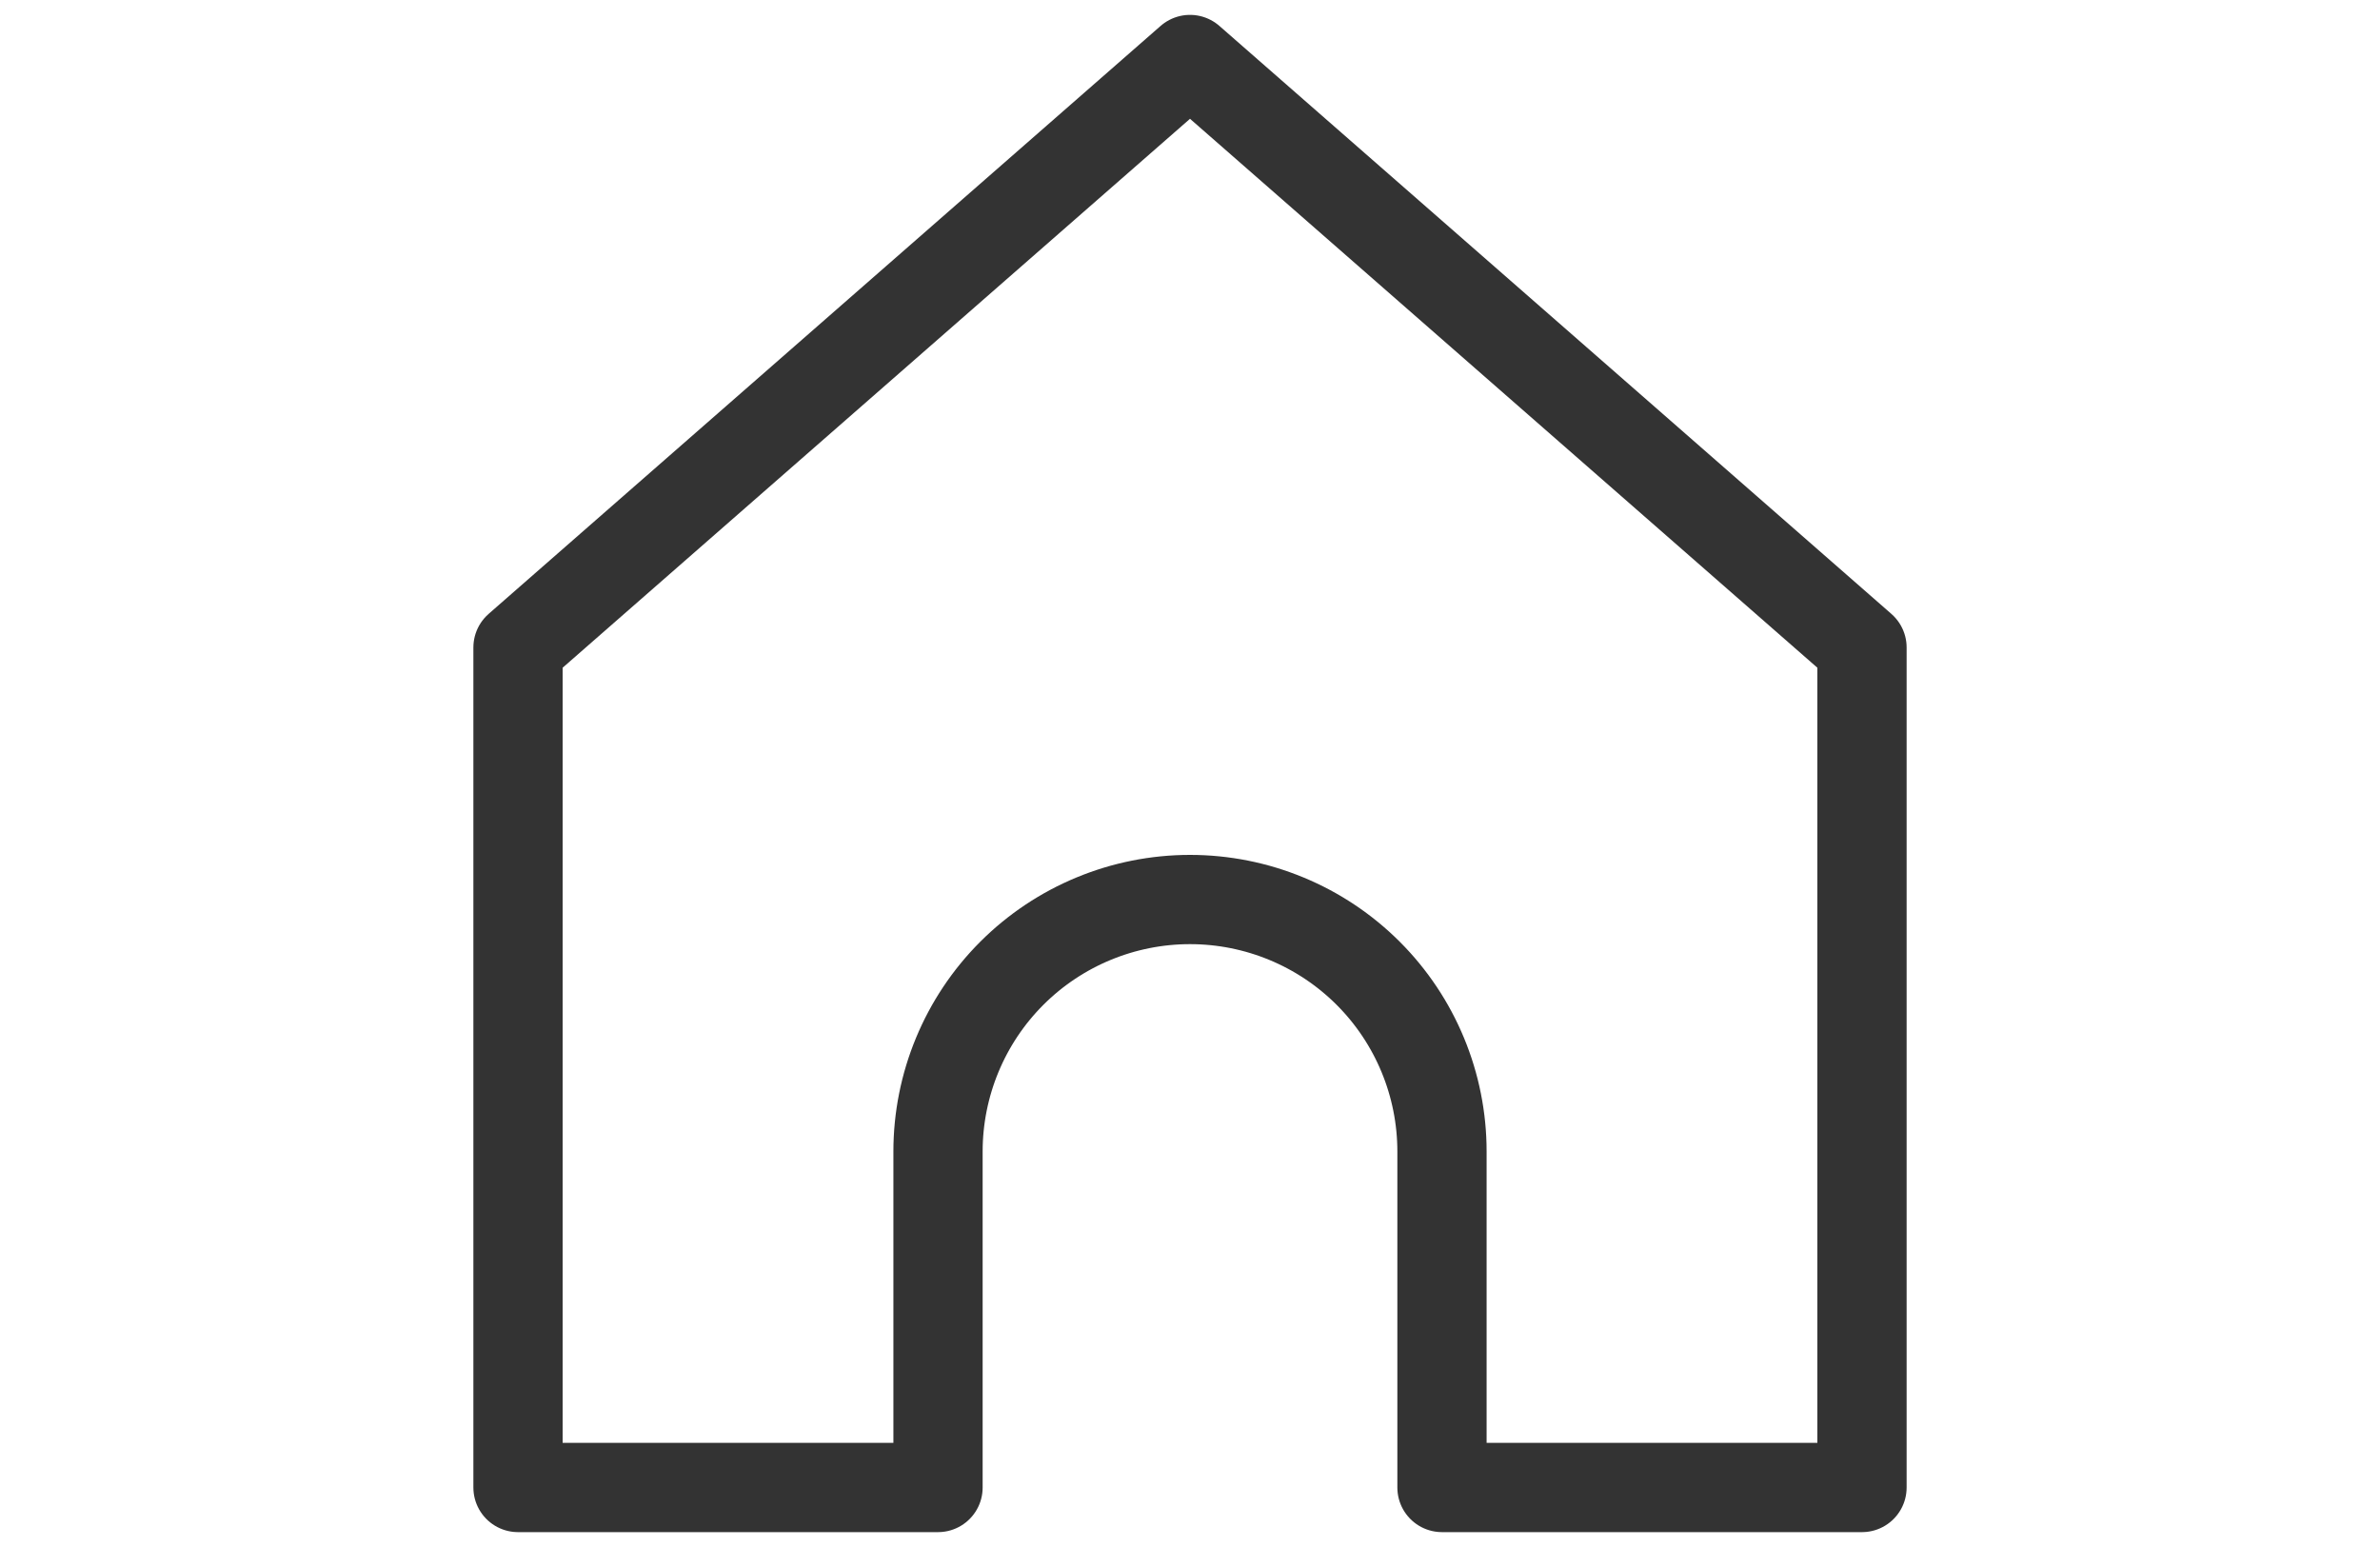 <svg width="40" height="26" viewBox="0 0 40 26" fill="none" xmlns="http://www.w3.org/2000/svg">
<path d="M8.706 10.882L20 1L31.294 10.882L31.294 25H24.235V19.353C24.235 18.23 23.789 17.152 22.995 16.358C22.201 15.564 21.123 15.118 20 15.118C18.877 15.118 17.799 15.564 17.005 16.358C16.211 17.152 15.765 18.23 15.765 19.353V25H8.706L8.706 10.882Z" stroke="#333333" stroke-width="1.5" stroke-linecap="round" stroke-linejoin="round"/>
</svg>

